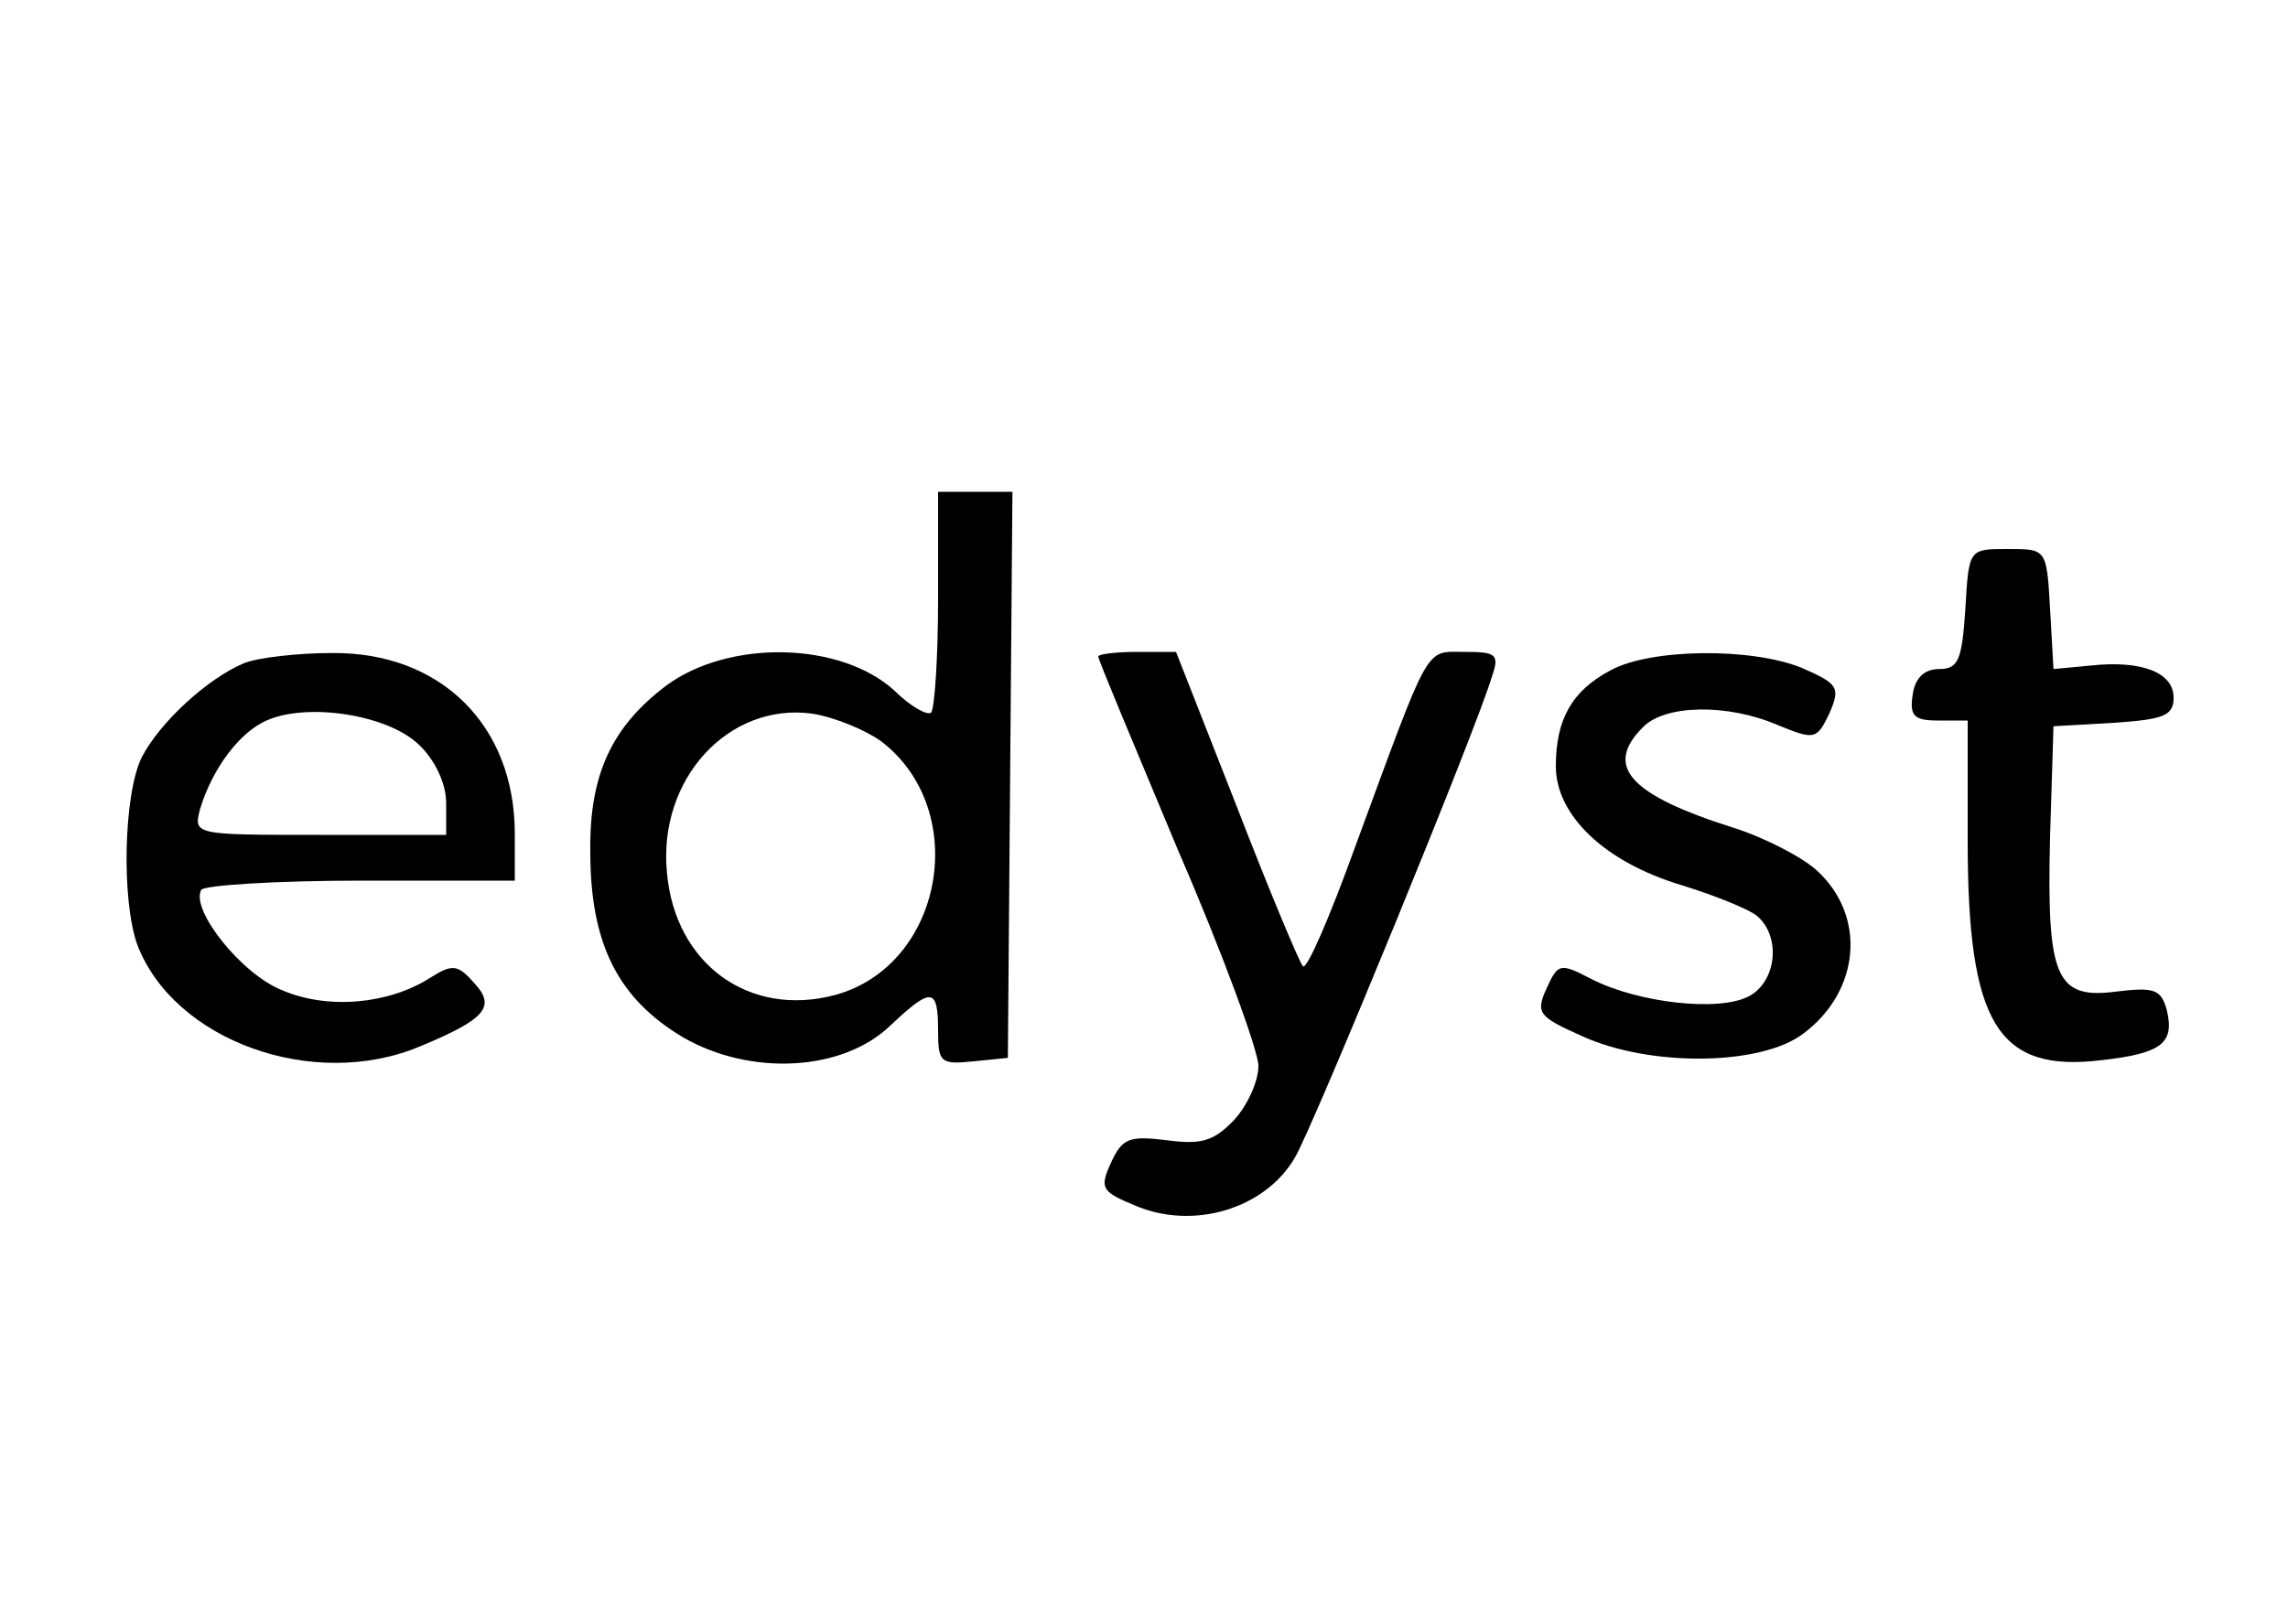<?xml version="1.0" standalone="no"?>
<!DOCTYPE svg PUBLIC "-//W3C//DTD SVG 20010904//EN"
 "http://www.w3.org/TR/2001/REC-SVG-20010904/DTD/svg10.dtd">
<svg version="1.0" xmlns="http://www.w3.org/2000/svg"
 width="200pt" height="142pt" viewBox="0 0 200 142"
 preserveAspectRatio="xMidYMid meet">
<g transform="translate(0,142) scale(0.1,-0.1)"
fill="#000000" stroke="none">
<path d="M820 897 c0 -52 -3 -96 -6 -100 -3 -3 -18 5 -32 19 -47 43 -144 45
-199 5 -48 -36 -68 -78 -67 -146 0 -80 24 -128 81 -162 59 -34 139 -30 181 10
36 34 42 34 42 -4 0 -28 2 -30 31 -27 l30 3 2 248 2 247 -32 0 -33 0 0 -93z
m-50 -125 c79 -60 55 -196 -40 -222 -75 -20 -140 27 -147 107 -8 82 54 149
127 139 19 -3 46 -14 60 -24z"/>
<path d="M1718 888 c-3 -45 -6 -53 -23 -53 -13 0 -21 -8 -23 -22 -3 -19 1 -23
22 -23 l26 0 0 -105 c0 -160 26 -203 117 -192 53 6 64 15 57 44 -5 18 -11 20
-44 16 -53 -7 -61 12 -58 135 l3 97 53 3 c43 3 52 6 52 22 0 22 -28 33 -73 28
l-32 -3 -3 53 c-3 52 -3 52 -37 52 -34 0 -34 0 -37 -52z"/>
<path d="M213 840 c-31 -13 -73 -51 -89 -82 -16 -32 -18 -125 -4 -164 32 -84
154 -128 247 -89 58 24 67 35 47 56 -14 16 -19 16 -38 4 -36 -23 -89 -28 -129
-11 -36 14 -81 71 -71 88 3 4 66 8 140 8 l134 0 0 41 c0 95 -65 159 -160 158
-30 0 -65 -4 -77 -9z m153 -71 c14 -13 24 -34 24 -51 l0 -28 -111 0 c-110 0
-110 0 -104 23 11 36 35 67 58 77 36 16 106 5 133 -21z"/>
<path d="M960 846 c0 -3 32 -79 70 -170 39 -90 70 -175 70 -188 0 -14 -10 -35
-21 -47 -18 -19 -29 -22 -59 -18 -33 4 -39 2 -49 -20 -10 -22 -8 -25 21 -37
51 -22 114 -3 140 42 16 27 158 373 172 420 7 20 4 22 -24 22 -35 0 -29 10
-96 -172 -21 -58 -41 -105 -45 -103 -3 3 -29 65 -58 140 l-53 135 -34 0 c-19
0 -34 -2 -34 -4z"/>
<path d="M1408 834 c-34 -18 -48 -43 -48 -84 0 -43 43 -84 110 -104 29 -9 59
-21 66 -27 21 -18 17 -57 -7 -70 -26 -14 -97 -6 -138 15 -27 14 -29 14 -39 -8
-10 -22 -7 -25 31 -42 59 -27 156 -26 193 2 50 37 56 103 12 143 -12 11 -44
28 -72 37 -92 29 -114 54 -80 88 19 20 74 21 118 2 32 -13 34 -13 45 10 10 23
8 26 -24 40 -44 18 -132 17 -167 -2z"/>
</g>
</svg>
